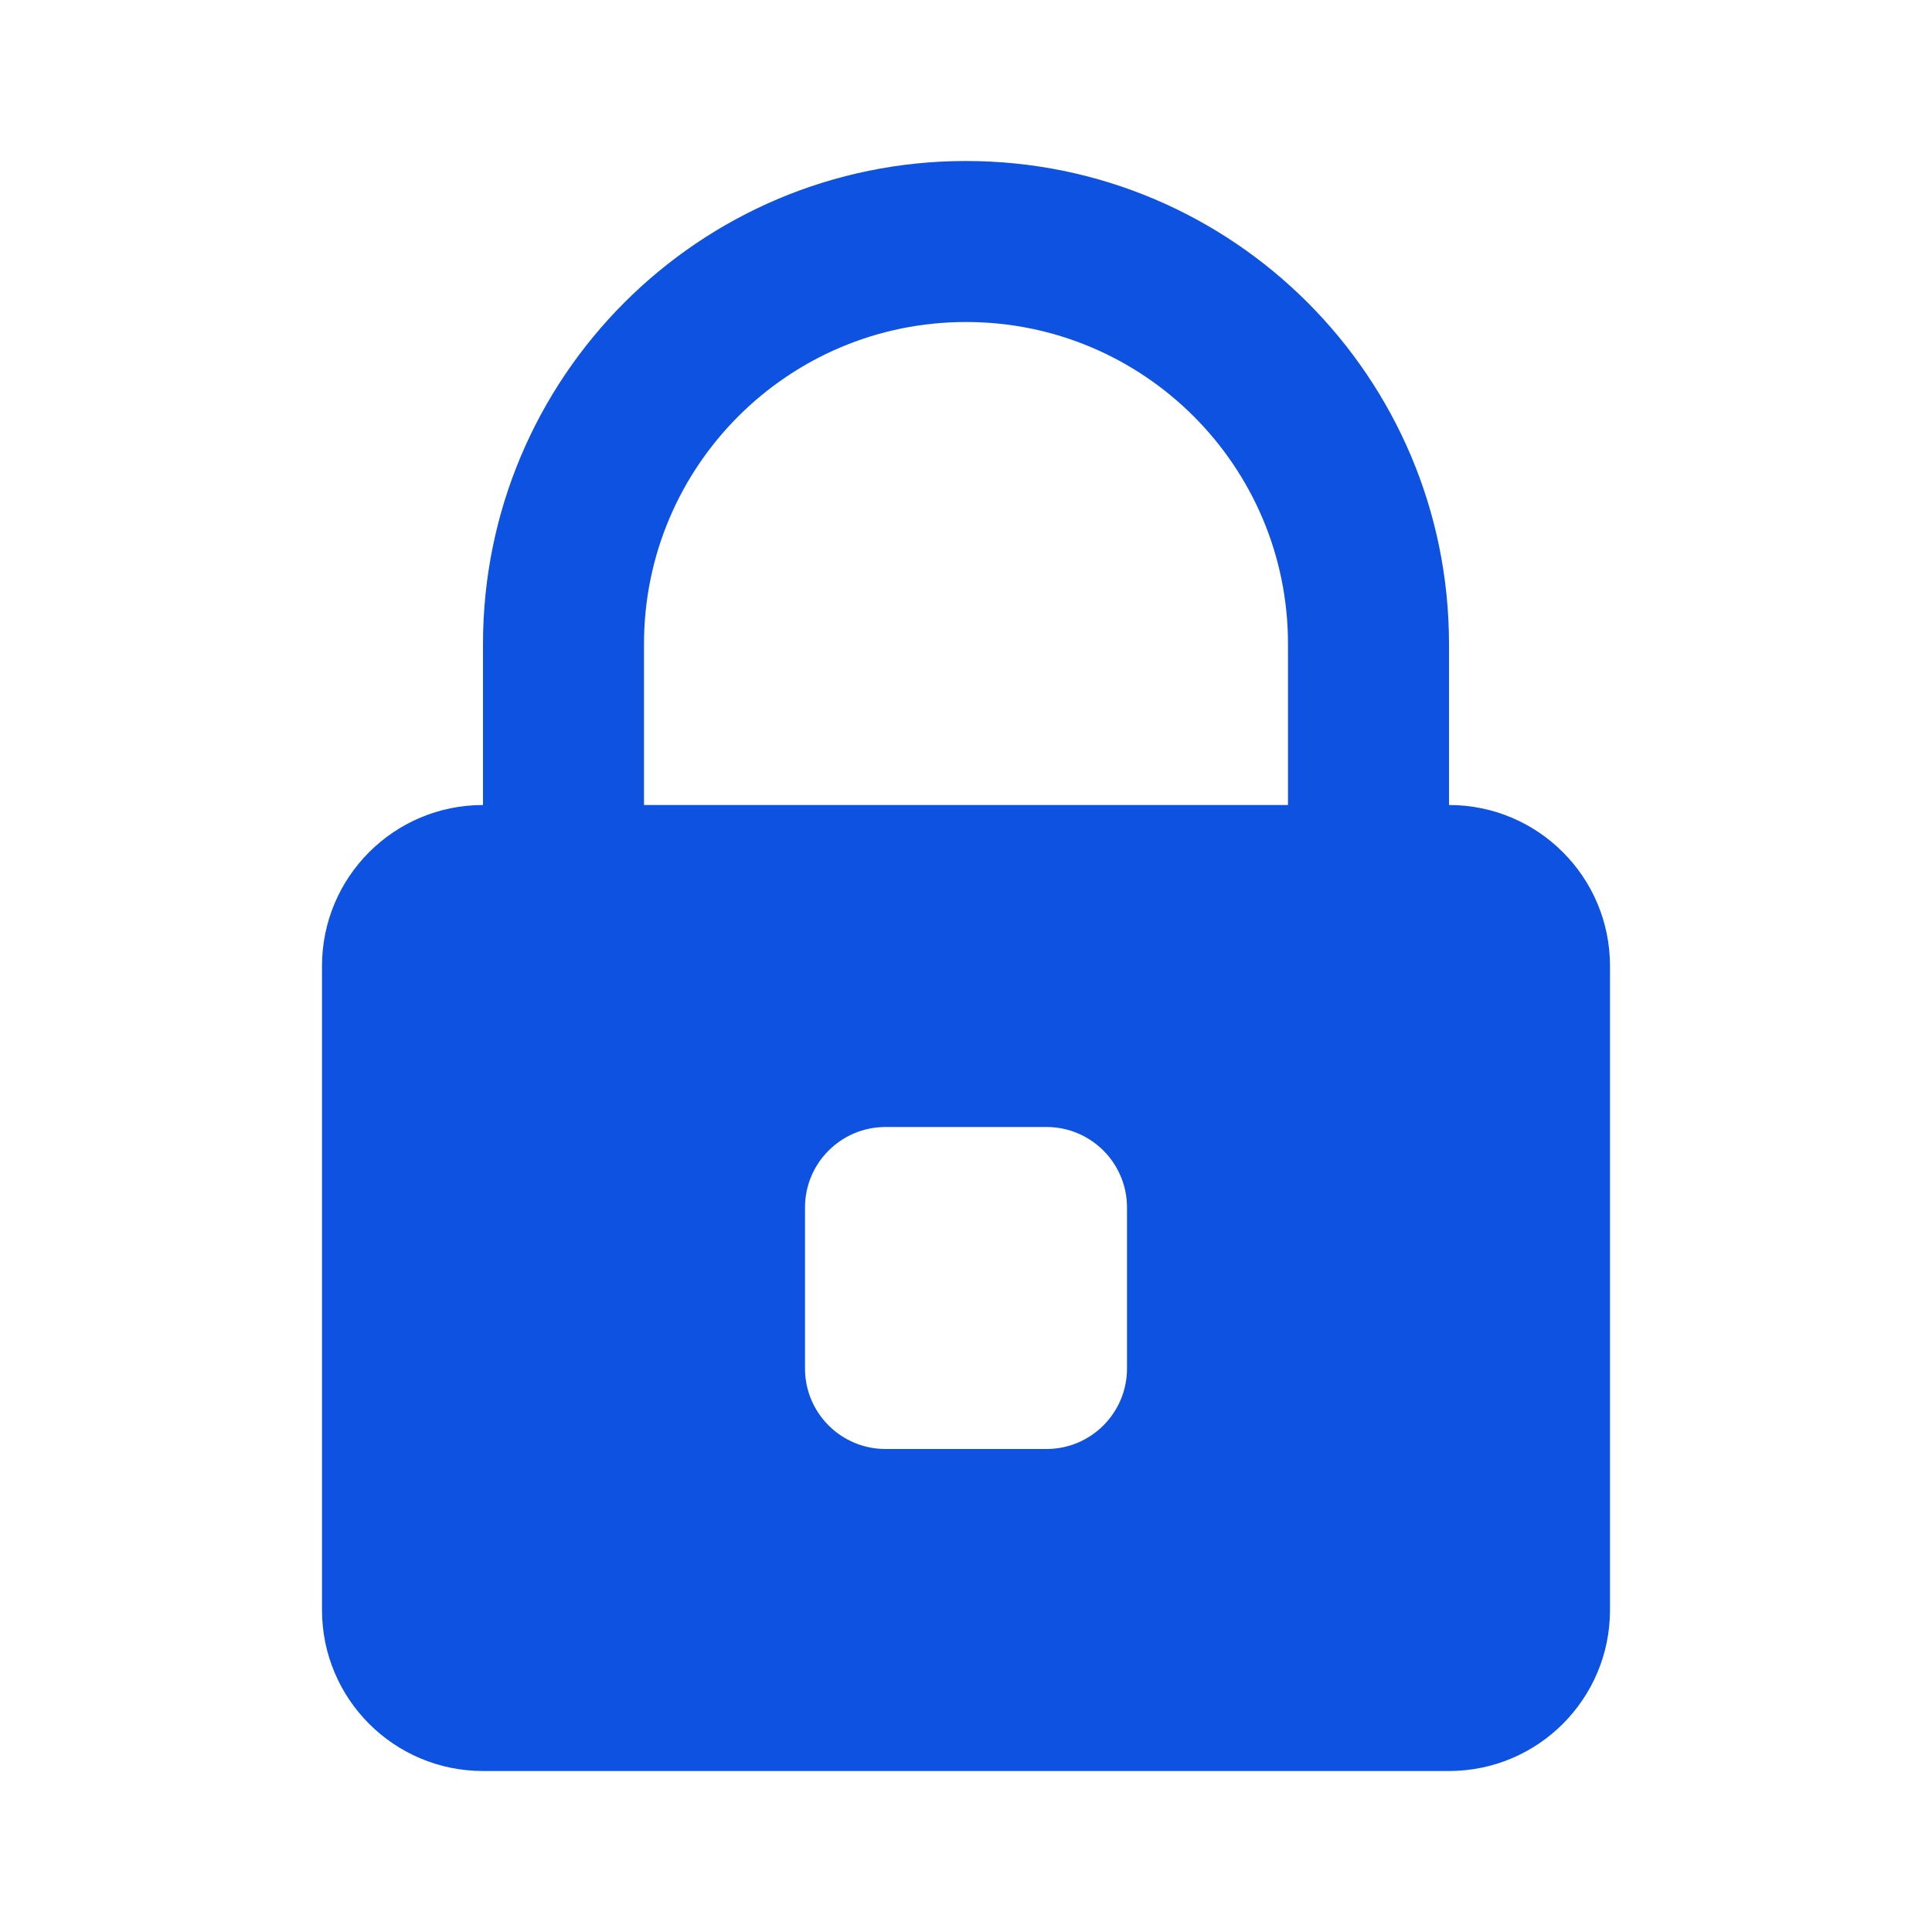 <svg width="24" height="24" viewBox="0 0 24 24" fill="none" xmlns="http://www.w3.org/2000/svg">
    <path fill-rule="evenodd" clip-rule="evenodd" d="M18 10V8C18 4.686 15.314 2 12 2C8.686 2 6 4.686 6 8V10C4.895 10 4 10.895 4 12V20C4 21.105 4.895 22 6 22H18C19.105 22 20 21.105 20 20V12C20 10.895 19.105 10 18 10ZM8 8C8 5.791 9.791 4 12 4C14.209 4 16 5.791 16 8V10H8V8ZM13 18C13.552 18 14 17.552 14 17V15C14 14.448 13.552 14 13 14H11C10.448 14 10 14.448 10 15V17C10 17.552 10.448 18 11 18H13Z" fill="#0E52E1"/>
</svg>
